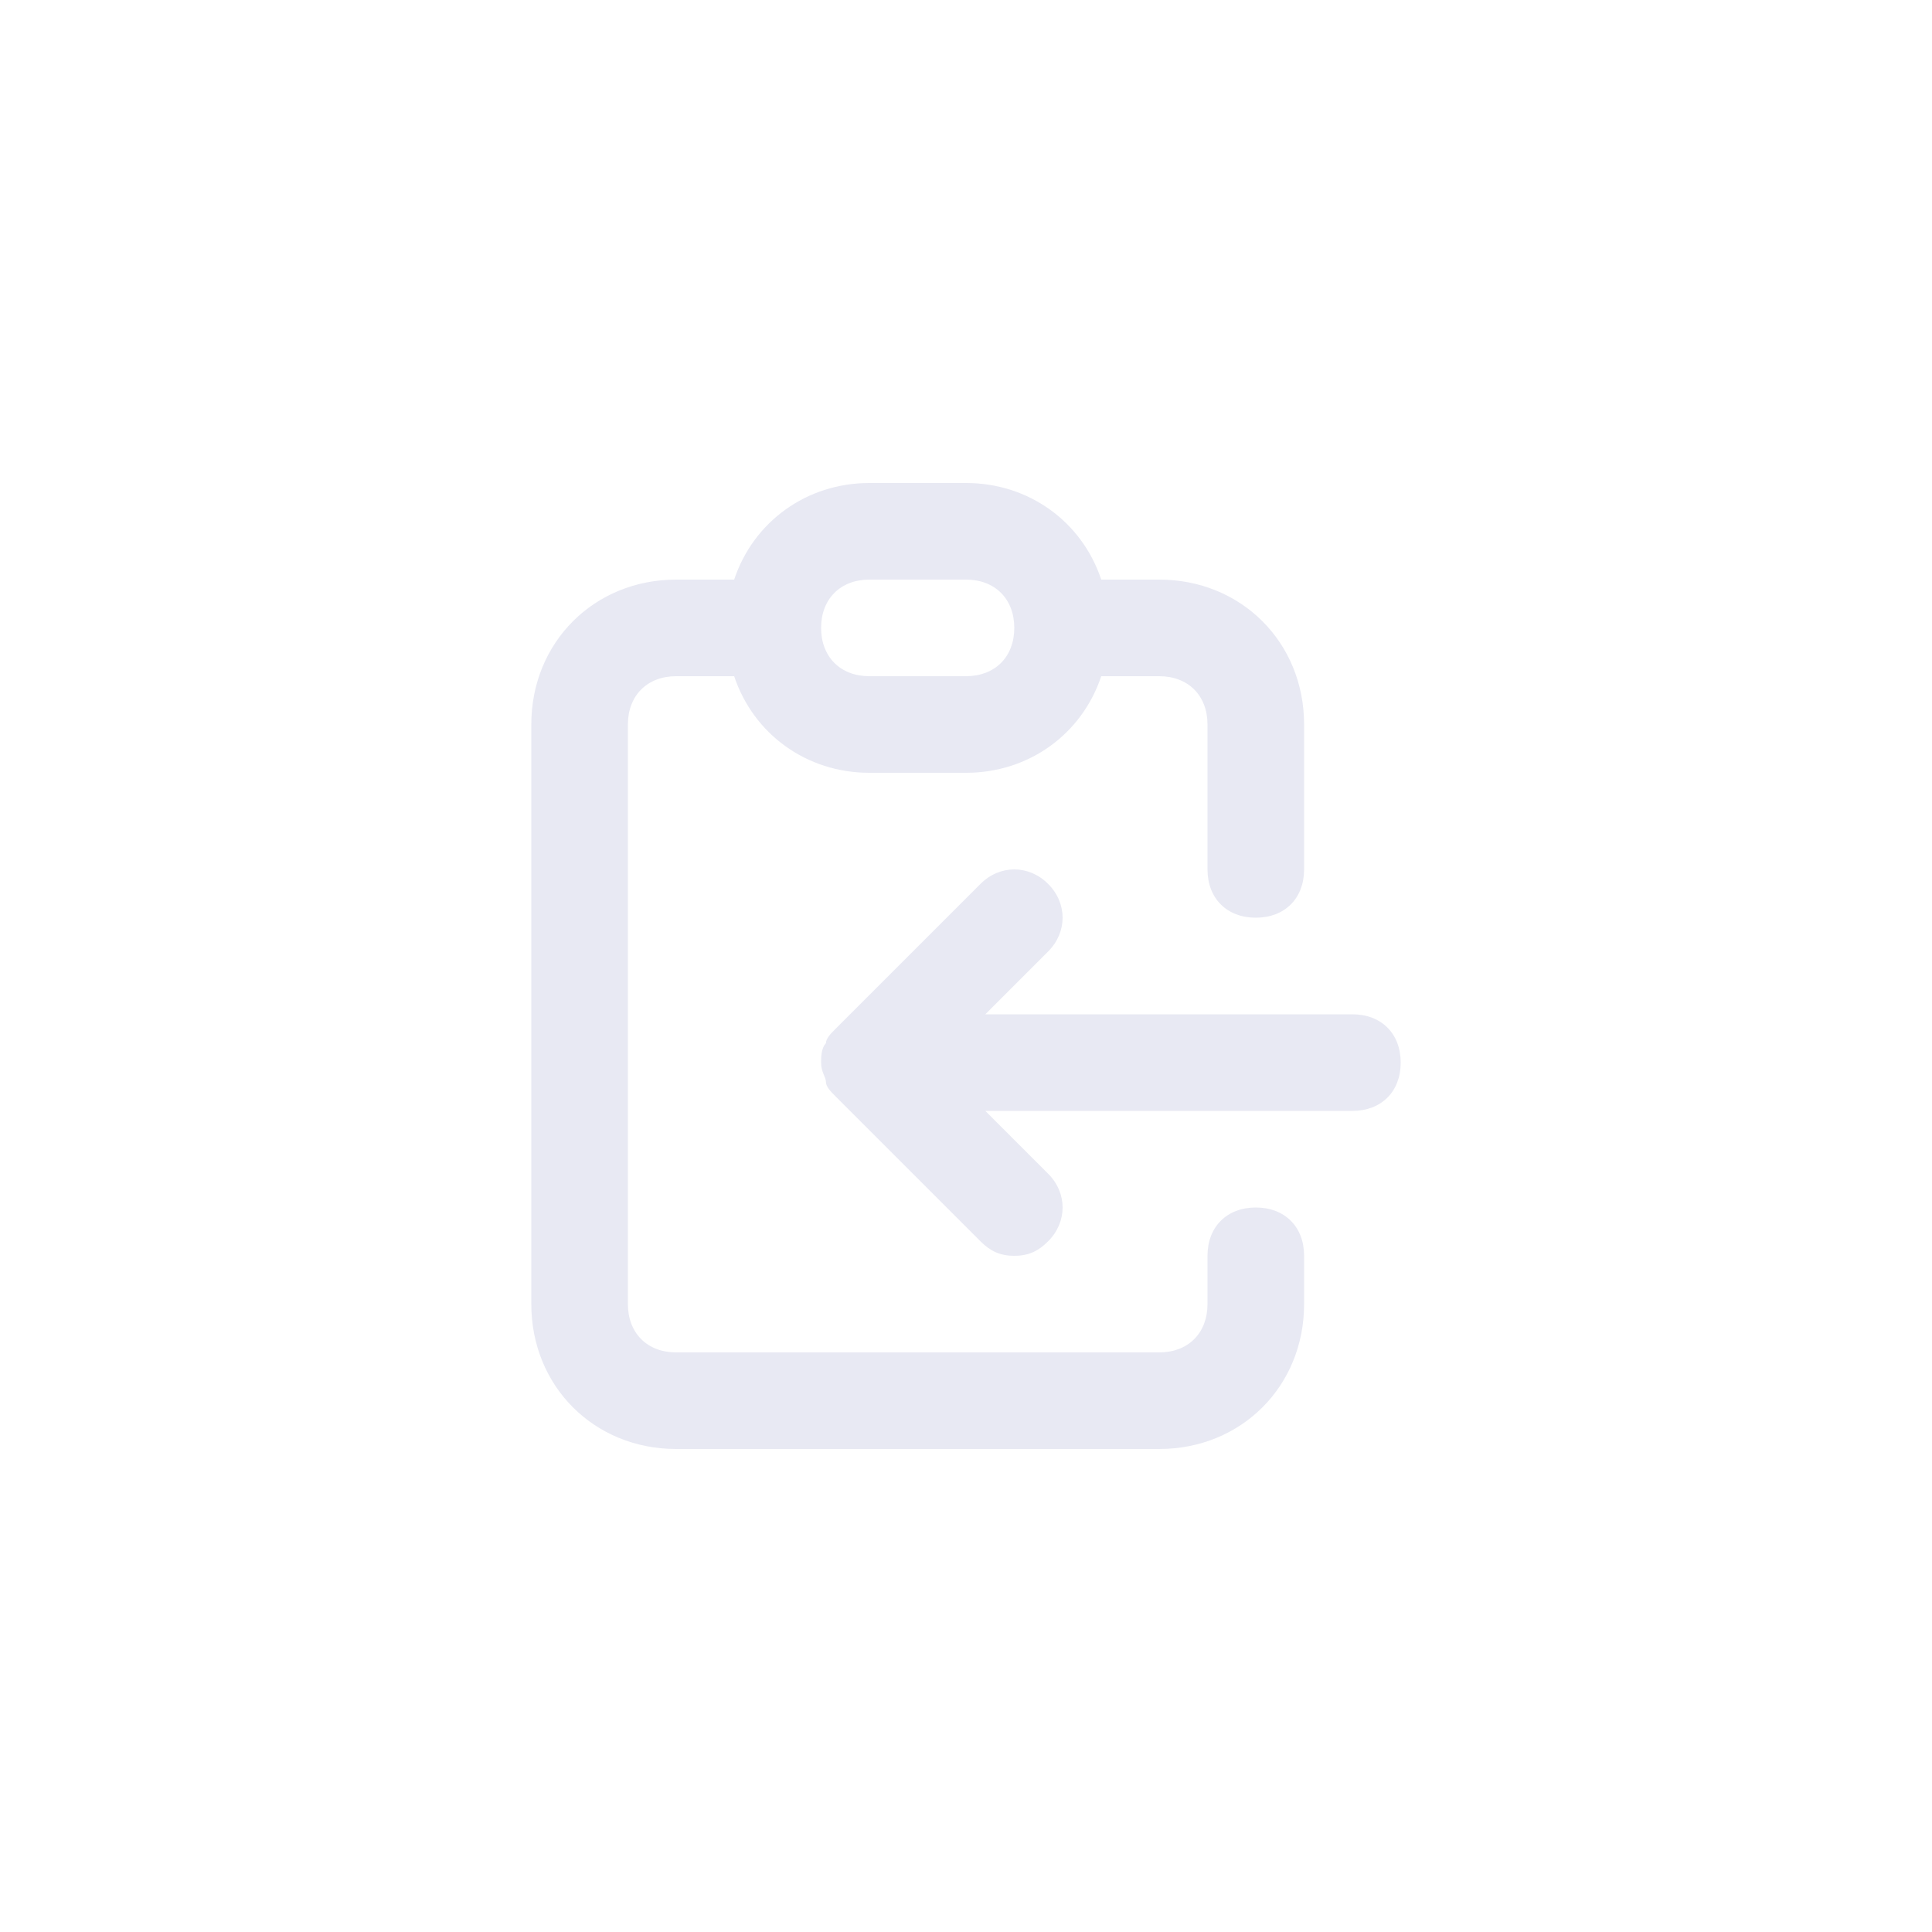 <?xml version="1.0" encoding="utf-8"?>
<!-- Generator: Adobe Illustrator 25.0.1, SVG Export Plug-In . SVG Version: 6.00 Build 0)  -->
<svg version="1.1" id="Layer_1" xmlns="http://www.w3.org/2000/svg" xmlns:xlink="http://www.w3.org/1999/xlink" x="0px" y="0px"
	 viewBox="0 0 40 40" style="enable-background:new 0 0 40 40;" xml:space="preserve">
<style type="text/css">
	.st0{fill:none;}
	.st1{fill:#E8E9F3;}
</style>
<rect class="st0" width="40" height="40"/>
<path class="st1" d="M24,30H14c-1.7,0-3-1.3-3-3V15c0-1.7,1.3-3,3-3h1.2c0.4-1.2,1.5-2,2.8-2h2c1.3,0,2.4,0.8,2.8,2H24
	c1.7,0,3,1.3,3,3v3c0,0.6-0.4,1-1,1s-1-0.4-1-1v-3c0-0.6-0.4-1-1-1h-1.2c-0.4,1.2-1.5,2-2.8,2h-2c-1.3,0-2.4-0.8-2.8-2H14
	c-0.6,0-1,0.4-1,1v12c0,0.6,0.4,1,1,1h10c0.6,0,1-0.4,1-1v-1c0-0.6,0.4-1,1-1s1,0.4,1,1v1C27,28.7,25.7,30,24,30z M17,13
	c0,0.6,0.4,1,1,1h2c0.6,0,1-0.4,1-1s-0.4-1-1-1h-2C17.4,12,17,12.4,17,13z M21,26c-0.3,0-0.5-0.1-0.7-0.3l-3-3
	c-0.1-0.1-0.2-0.2-0.2-0.3c0-0.1-0.1-0.2-0.1-0.4l0,0c0,0,0,0,0,0l0,0c0-0.1,0-0.3,0.1-0.4c0-0.1,0.1-0.2,0.2-0.3l3-3
	c0.4-0.4,1-0.4,1.4,0s0.4,1,0,1.4L20.4,21H28c0.6,0,1,0.4,1,1s-0.4,1-1,1h-7.6l1.3,1.3c0.4,0.4,0.4,1,0,1.4C21.5,25.9,21.3,26,21,26
	z"/>
</svg>
